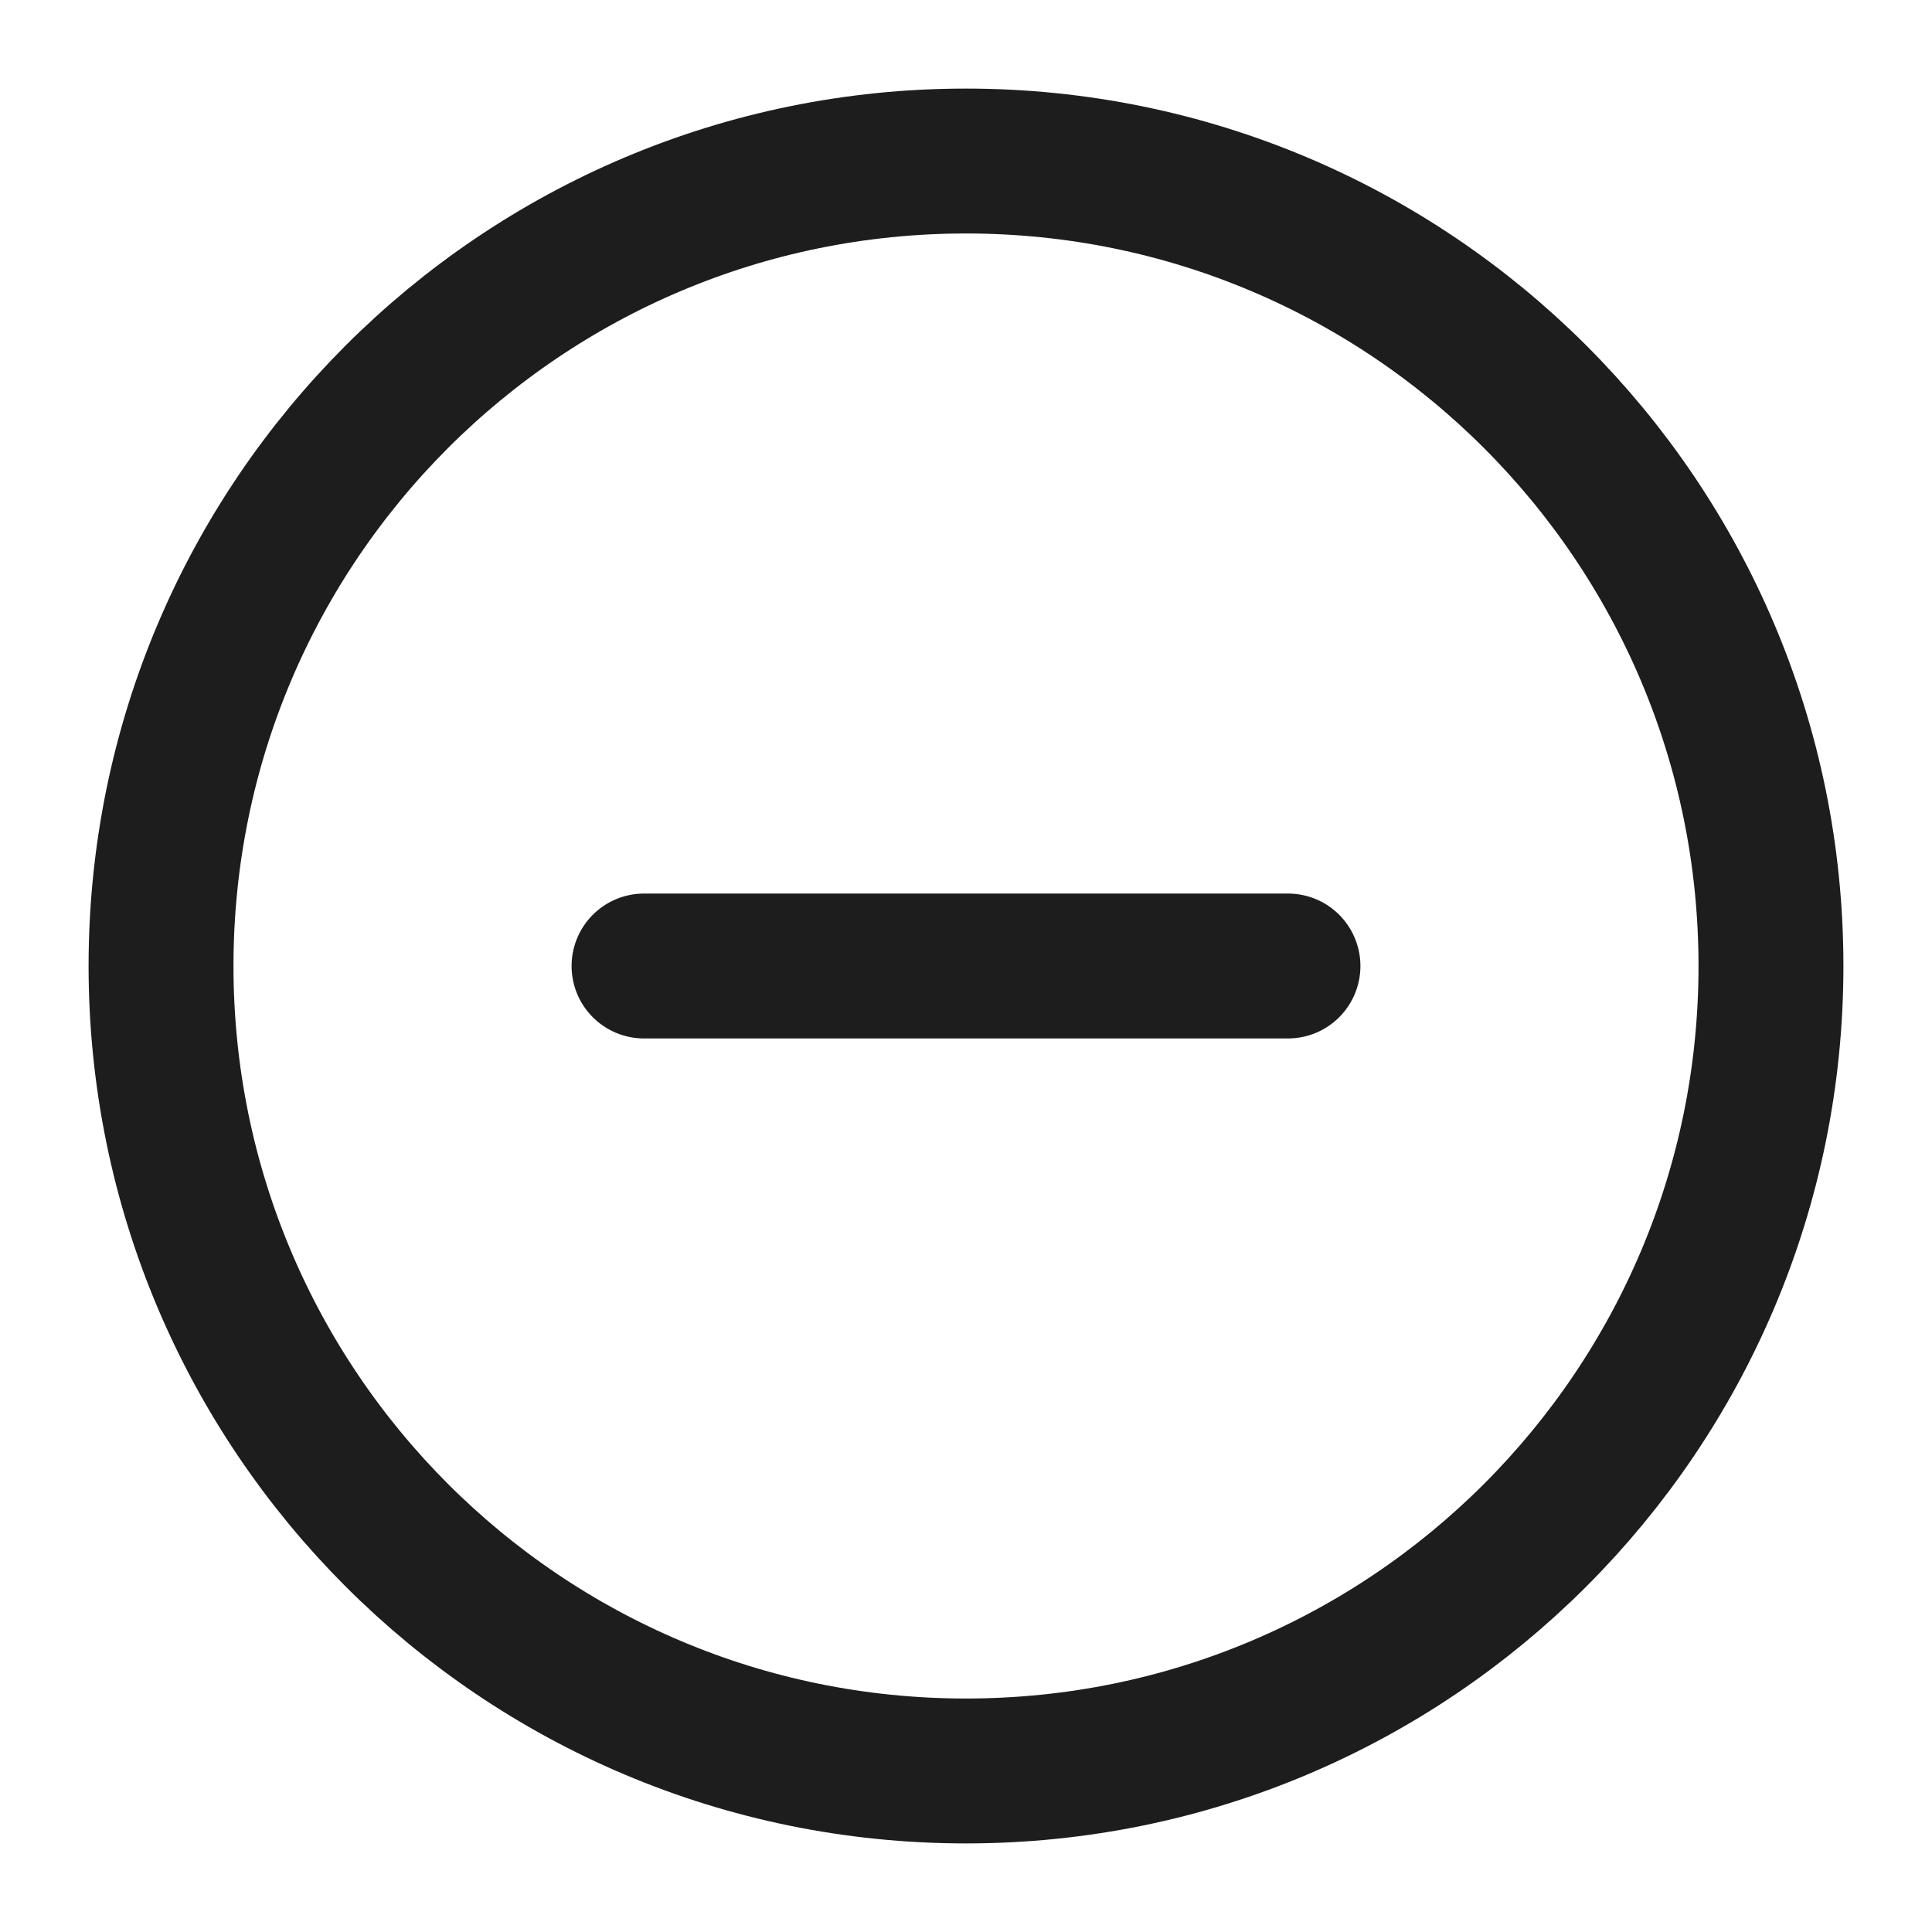 <svg width="20" height="20" viewBox="0 0 20 20" fill="none" xmlns="http://www.w3.org/2000/svg">
<g clip-path="url(#clip0_2207_9338)">
<path d="M13.333 10H6.667" stroke="#1D1D1D" stroke-width="1.5" stroke-linecap="round" stroke-linejoin="round"/>
<path d="M18.333 10C18.333 5.398 14.602 1.667 10 1.667C5.397 1.667 1.667 5.398 1.667 10C1.667 14.602 5.397 18.333 10 18.333C14.602 18.333 18.333 14.602 18.333 10Z" stroke="#1D1D1D" stroke-width="1.5"/>
</g>
<defs>
<clipPath id="clip0_2207_9338">
<rect width="20" height="20" fill="white"/>
</clipPath>
</defs>
</svg>
